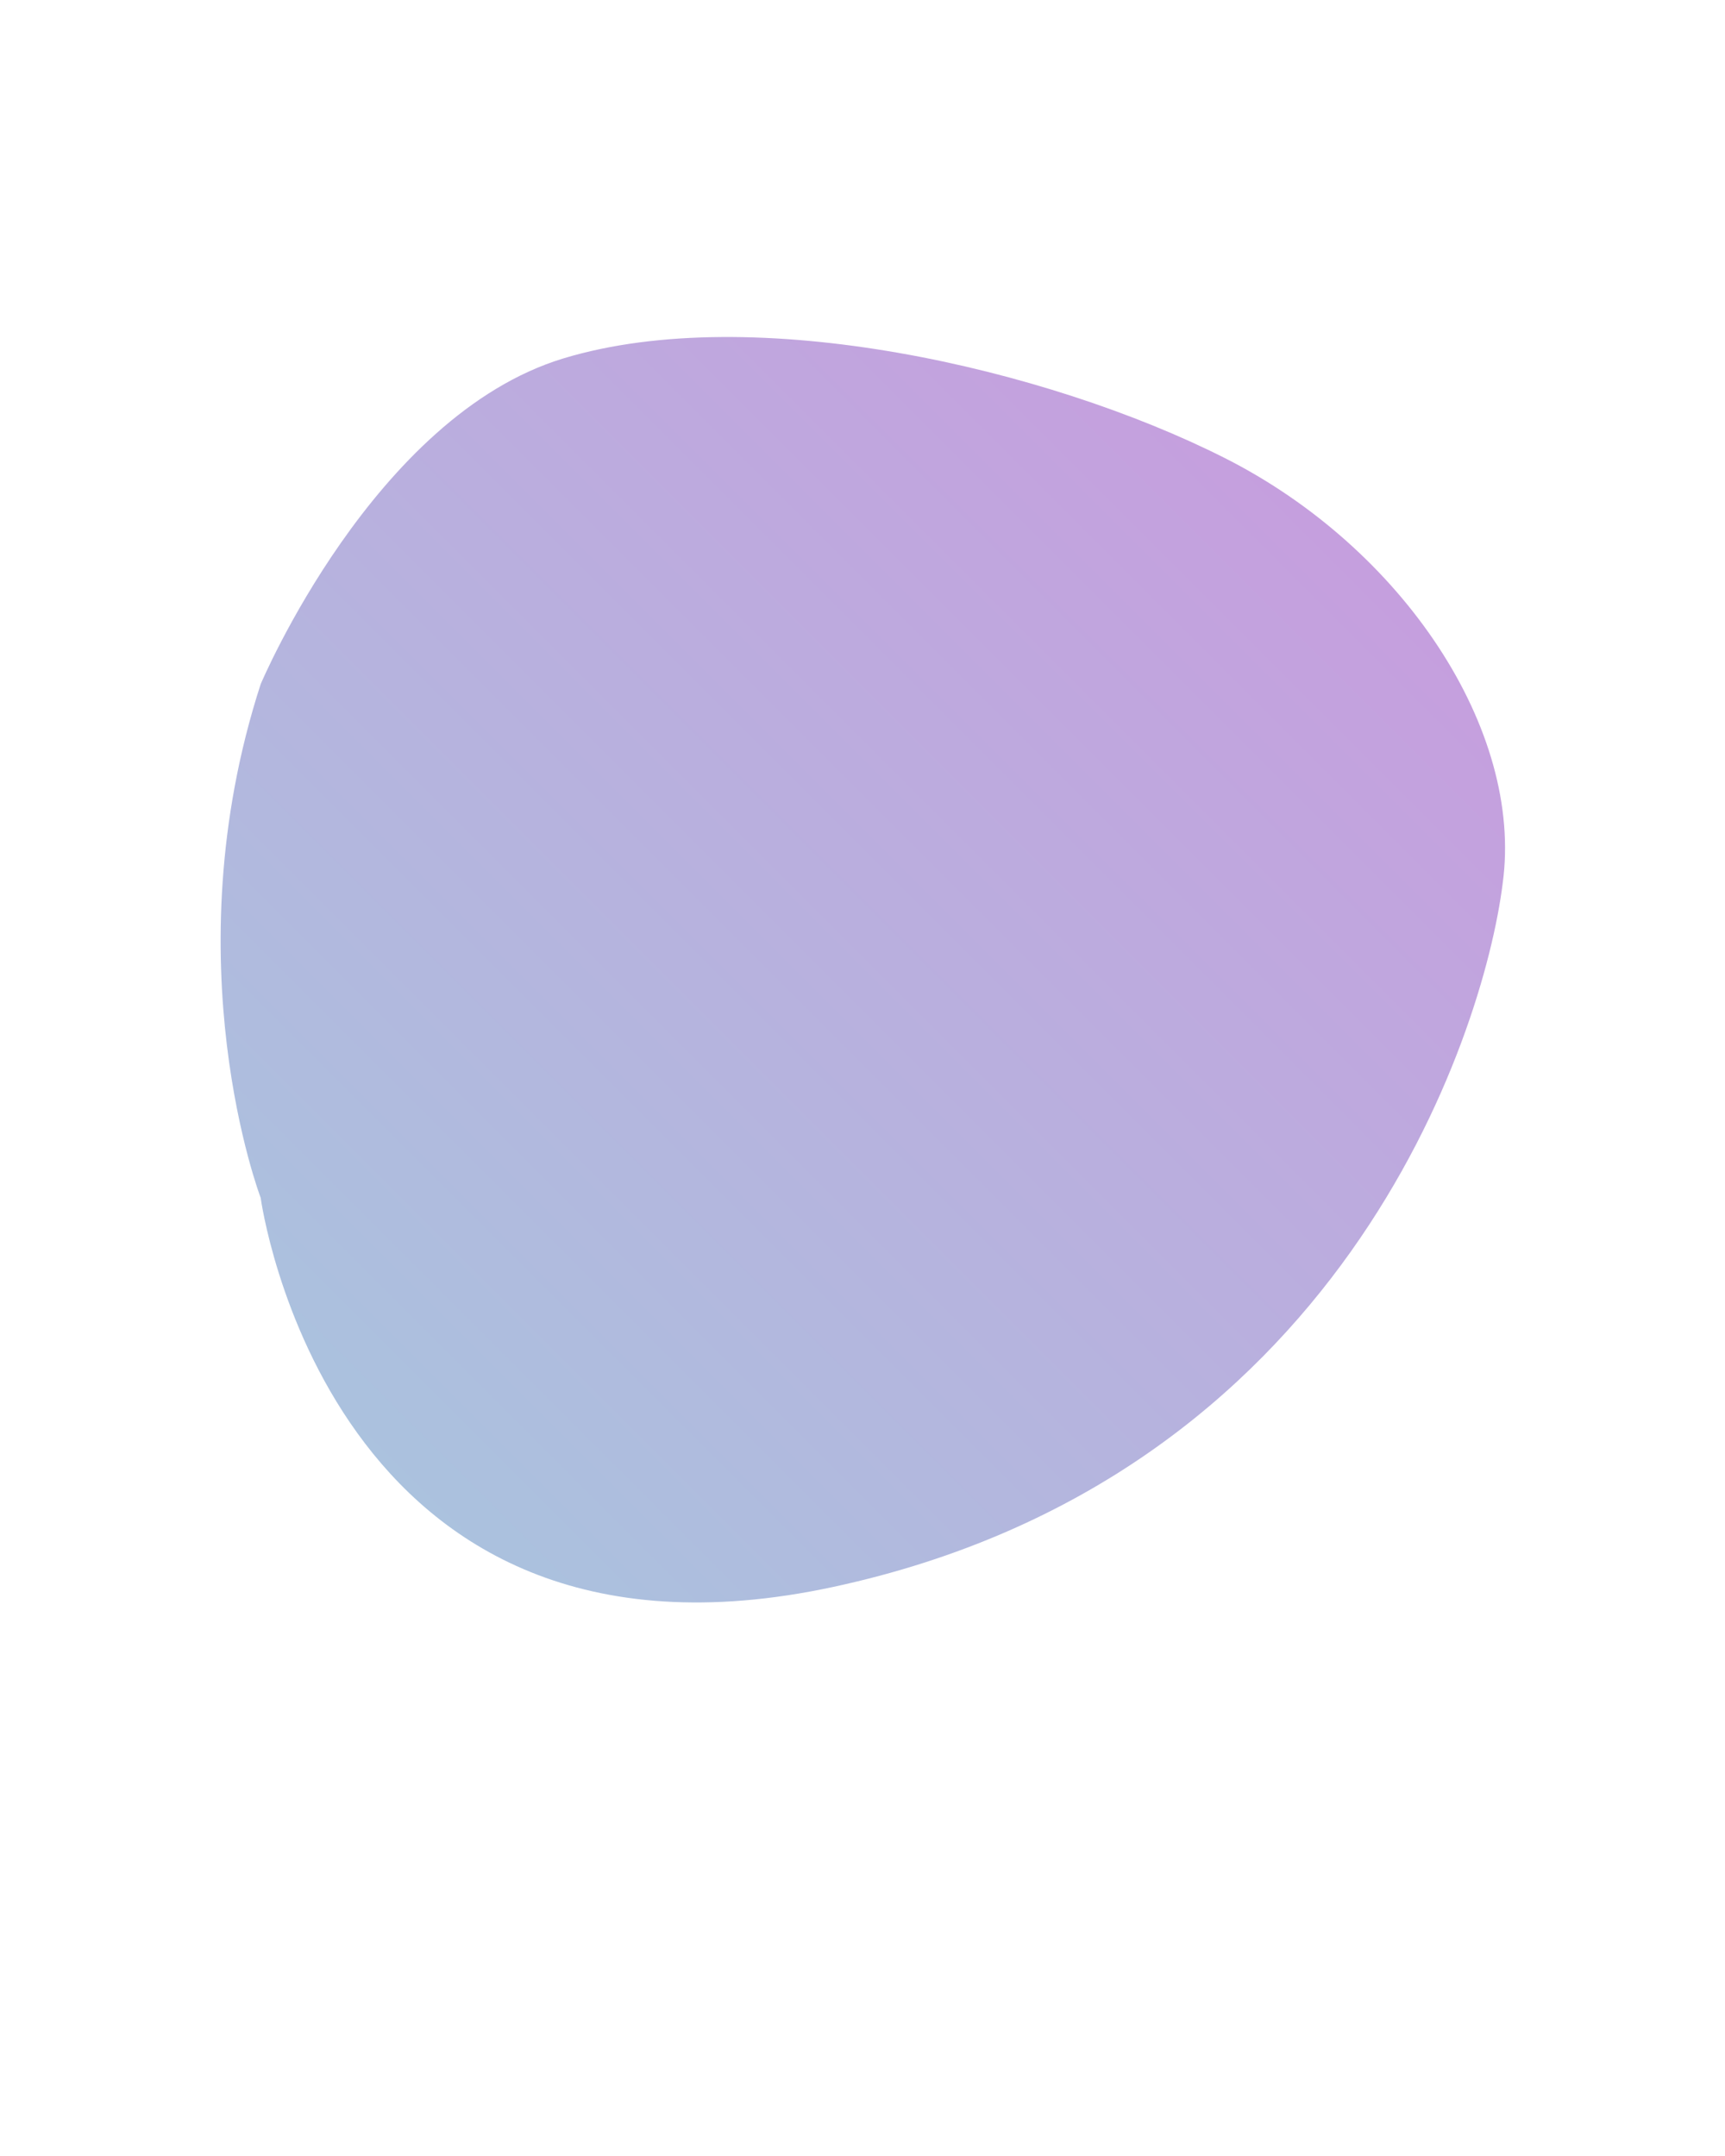 <?xml version="1.0" encoding="utf-8"?>
<!-- Generator: Adobe Illustrator 24.3.0, SVG Export Plug-In . SVG Version: 6.00 Build 0)  -->
<svg version="1.1" id="Calque_1" xmlns="http://www.w3.org/2000/svg" xmlns:xlink="http://www.w3.org/1999/xlink" x="0px" y="0px"
	 viewBox="0 0 90 112.5" style="enable-background:new 0 0 90 112.5;" xml:space="preserve">
<style type="text/css">
	.st0{fill:url(#SVGID_1_);}
</style>
<linearGradient id="SVGID_1_" gradientUnits="userSpaceOnUse" x1="78.852" y1="12.143" x2="12.731" y2="78.264">
	<stop  offset="0.147" style="stop-color:#C79DDE"/>
	<stop  offset="1" style="stop-color:#A8C5DE"/>
</linearGradient>
<path class="st0" d="M13.6,35.7c0,0,5.9-14,15.8-17s25.2,0.5,34.5,5.2s15.6,14.2,14.5,22.2c-1,8-8.5,31-34.9,36.7
	S13.6,62.5,13.6,62.5S8.9,50.2,13.6,35.7z"/>
</svg>
